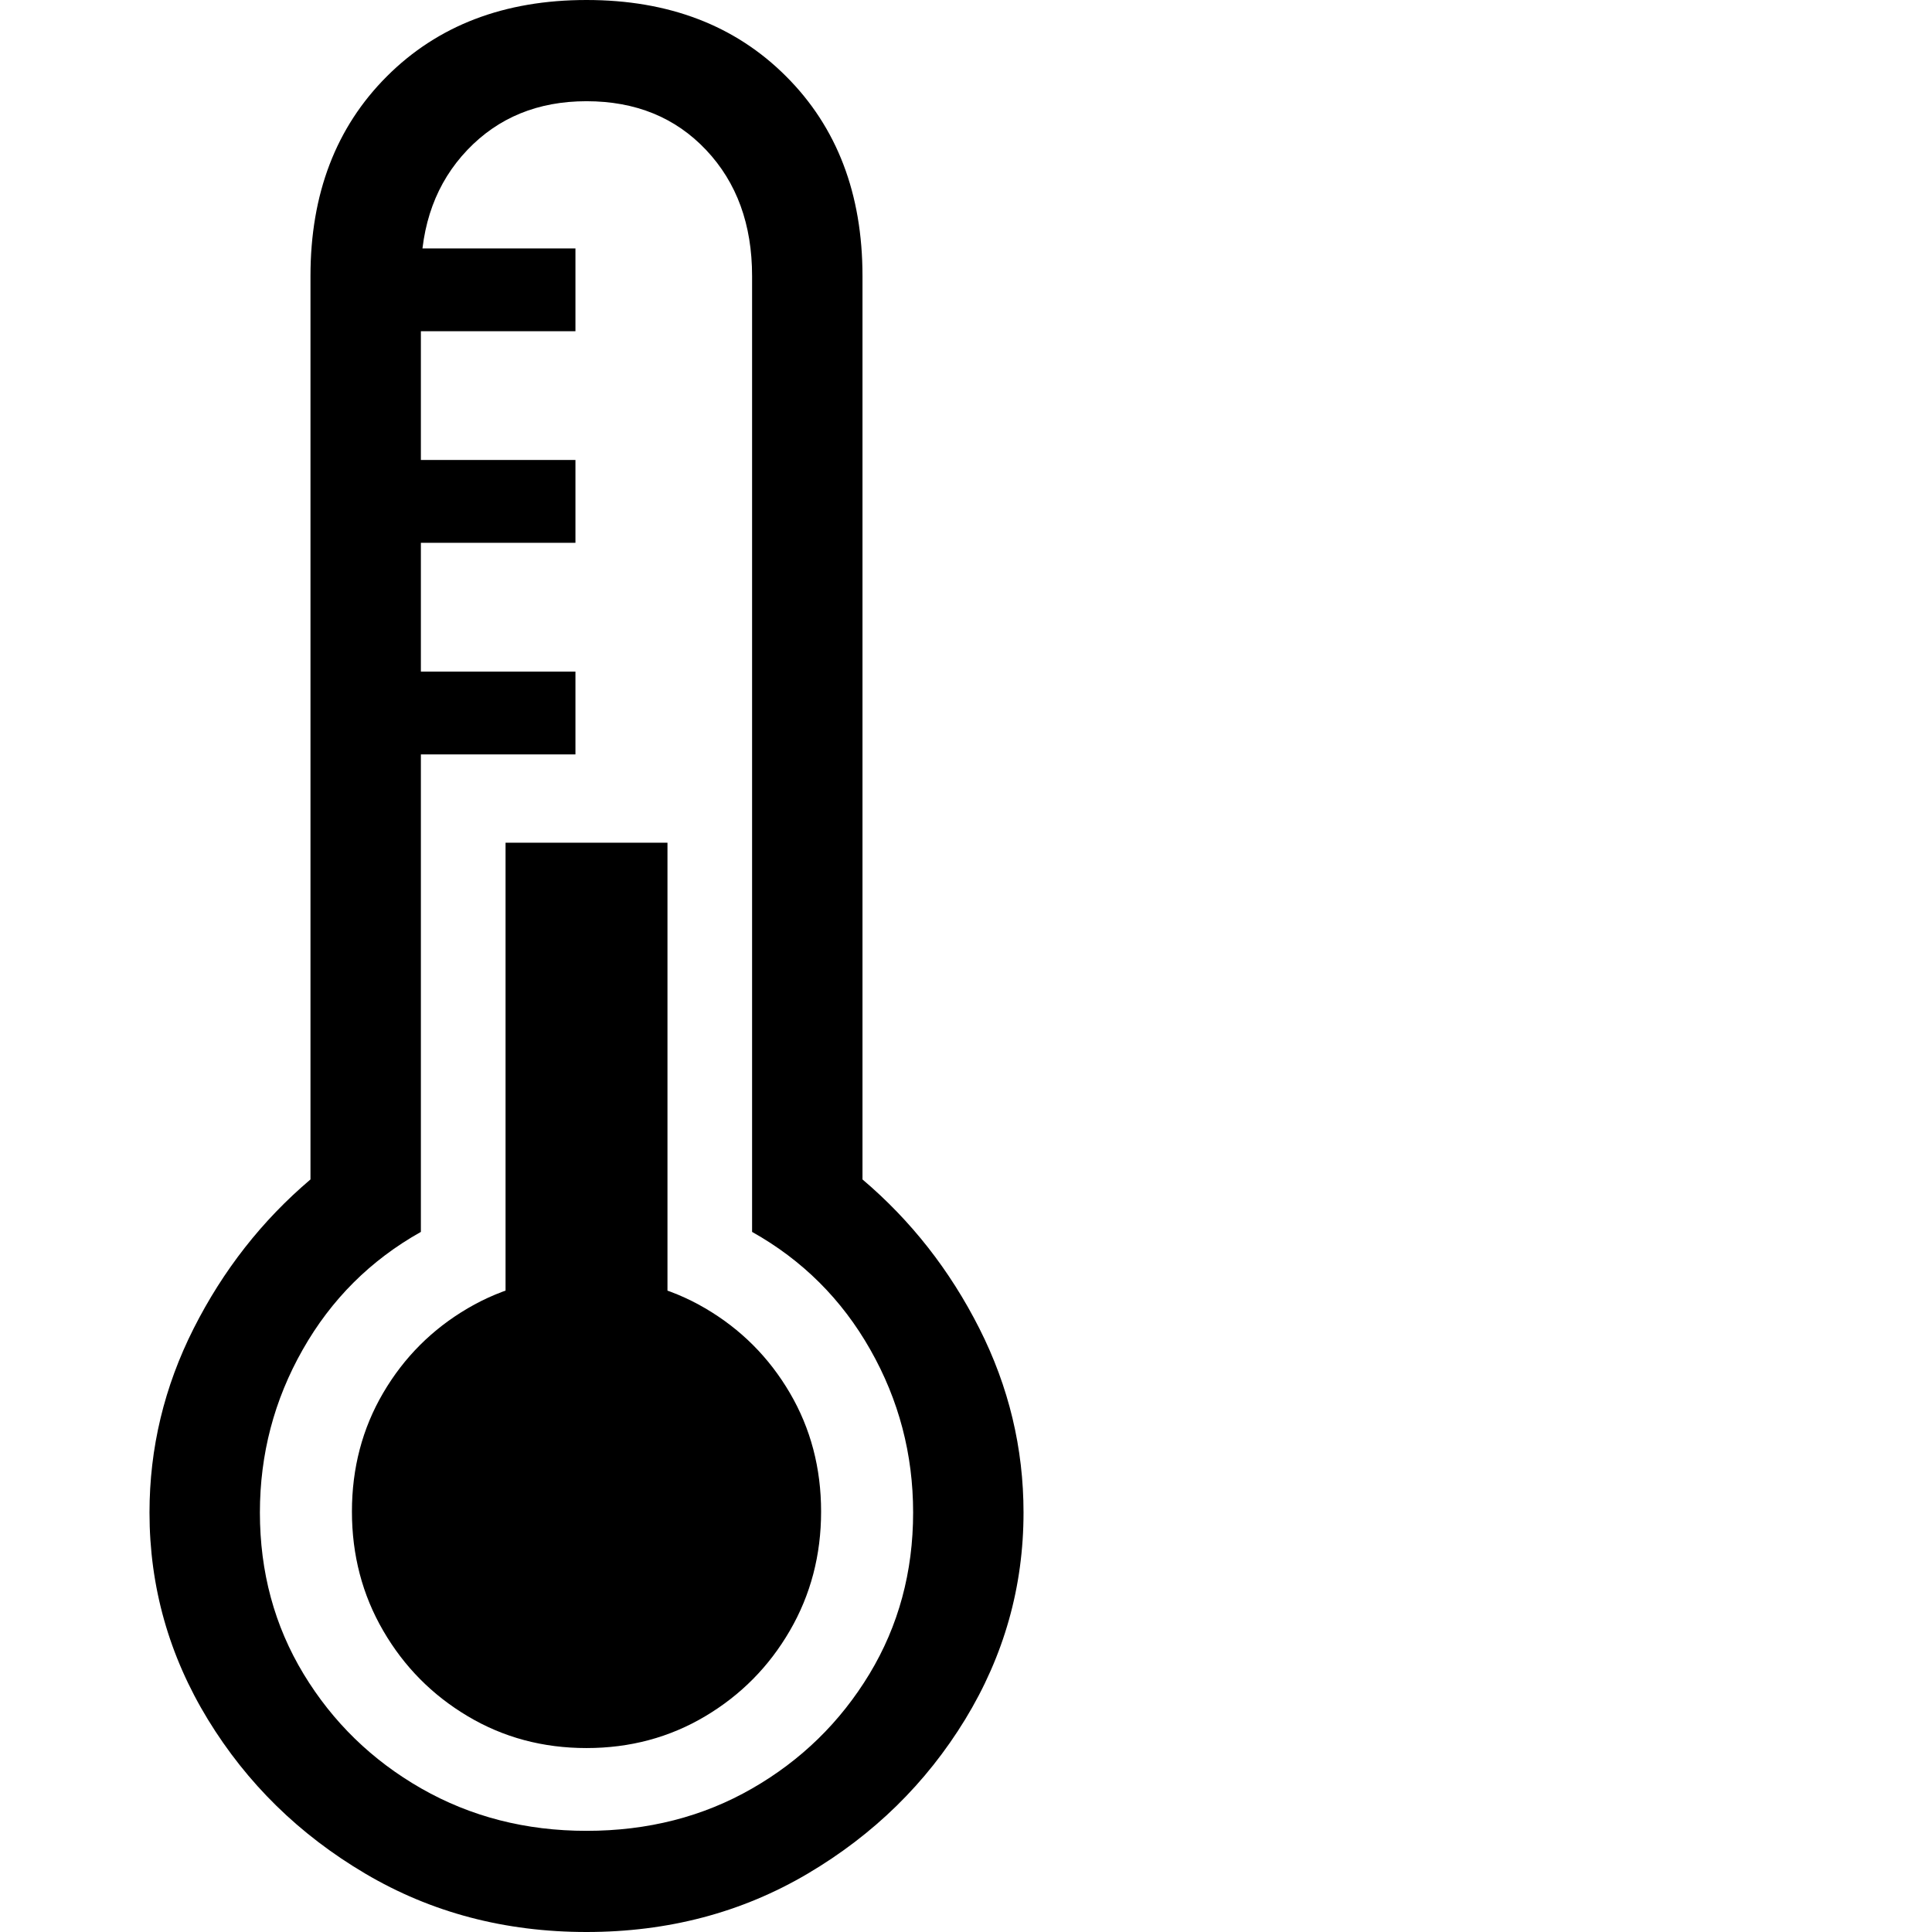 <svg version="1.1" xmlns="http://www.w3.org/2000/svg" width="256" height="256" viewBox="0 0 27.734 32.812">
  <defs>
    <style type="text/css" id="current-color-scheme">.ColorScheme-Highlight { color:#000000; }</style>
  </defs><path class="ColorScheme-Highlight" fill="currentColor" d="M7.422 32.812 C6.036 32.812 4.784 32.482 3.664 31.82 C2.544 31.159 1.654 30.286 0.992 29.203 C0.331 28.12 0 26.948 0 25.688 C0 24.594 0.25 23.552 0.75 22.562 C1.25 21.573 1.911 20.729 2.734 20.031 L2.734 4.688 C2.734 3.292 3.167 2.161 4.031 1.297 C4.896 0.432 6.026 -0 7.422 -0 C8.818 -0 9.948 0.432 10.812 1.297 C11.677 2.161 12.109 3.292 12.109 4.688 L12.109 20.031 C12.932 20.729 13.594 21.573 14.094 22.562 C14.594 23.552 14.844 24.594 14.844 25.688 C14.844 26.948 14.513 28.12 13.852 29.203 C13.19 30.286 12.299 31.159 11.18 31.82 C10.06 32.482 8.807 32.812 7.422 32.812 Z M7.422 29.688 C6.682 29.688 6.01 29.508 5.406 29.148 C4.802 28.789 4.323 28.305 3.969 27.695 C3.615 27.086 3.438 26.411 3.438 25.672 C3.438 24.932 3.615 24.26 3.969 23.656 C4.323 23.052 4.802 22.573 5.406 22.219 C6.01 21.865 6.682 21.688 7.422 21.688 C8.161 21.688 8.833 21.865 9.438 22.219 C10.042 22.573 10.521 23.052 10.875 23.656 C11.229 24.26 11.406 24.932 11.406 25.672 C11.406 26.411 11.229 27.086 10.875 27.695 C10.521 28.305 10.042 28.789 9.438 29.148 C8.833 29.508 8.161 29.688 7.422 29.688 Z M6.047 24.531 L6.047 14.312 L8.797 14.312 L8.797 24.531 Z M7.422 31.094 C8.464 31.094 9.401 30.854 10.234 30.375 C11.068 29.896 11.732 29.247 12.227 28.43 C12.721 27.612 12.969 26.698 12.969 25.688 C12.969 24.698 12.727 23.776 12.242 22.922 C11.758 22.068 11.089 21.401 10.234 20.922 L10.234 4.688 C10.234 3.812 9.974 3.099 9.453 2.547 C8.932 1.995 8.255 1.719 7.422 1.719 C6.599 1.719 5.924 1.995 5.398 2.547 C4.872 3.099 4.609 3.812 4.609 4.688 L4.609 20.922 C3.755 21.401 3.086 22.068 2.602 22.922 C2.117 23.776 1.875 24.698 1.875 25.688 C1.875 26.698 2.122 27.612 2.617 28.43 C3.112 29.247 3.779 29.896 4.617 30.375 C5.456 30.854 6.391 31.094 7.422 31.094 Z M3.703 12.812 L3.703 11.406 L7.234 11.406 L7.234 12.812 Z M3.703 9.219 L3.703 7.812 L7.234 7.812 L7.234 9.219 Z M3.703 5.625 L3.703 4.219 L7.234 4.219 L7.234 5.625 Z M27.734 27.344" /></svg>